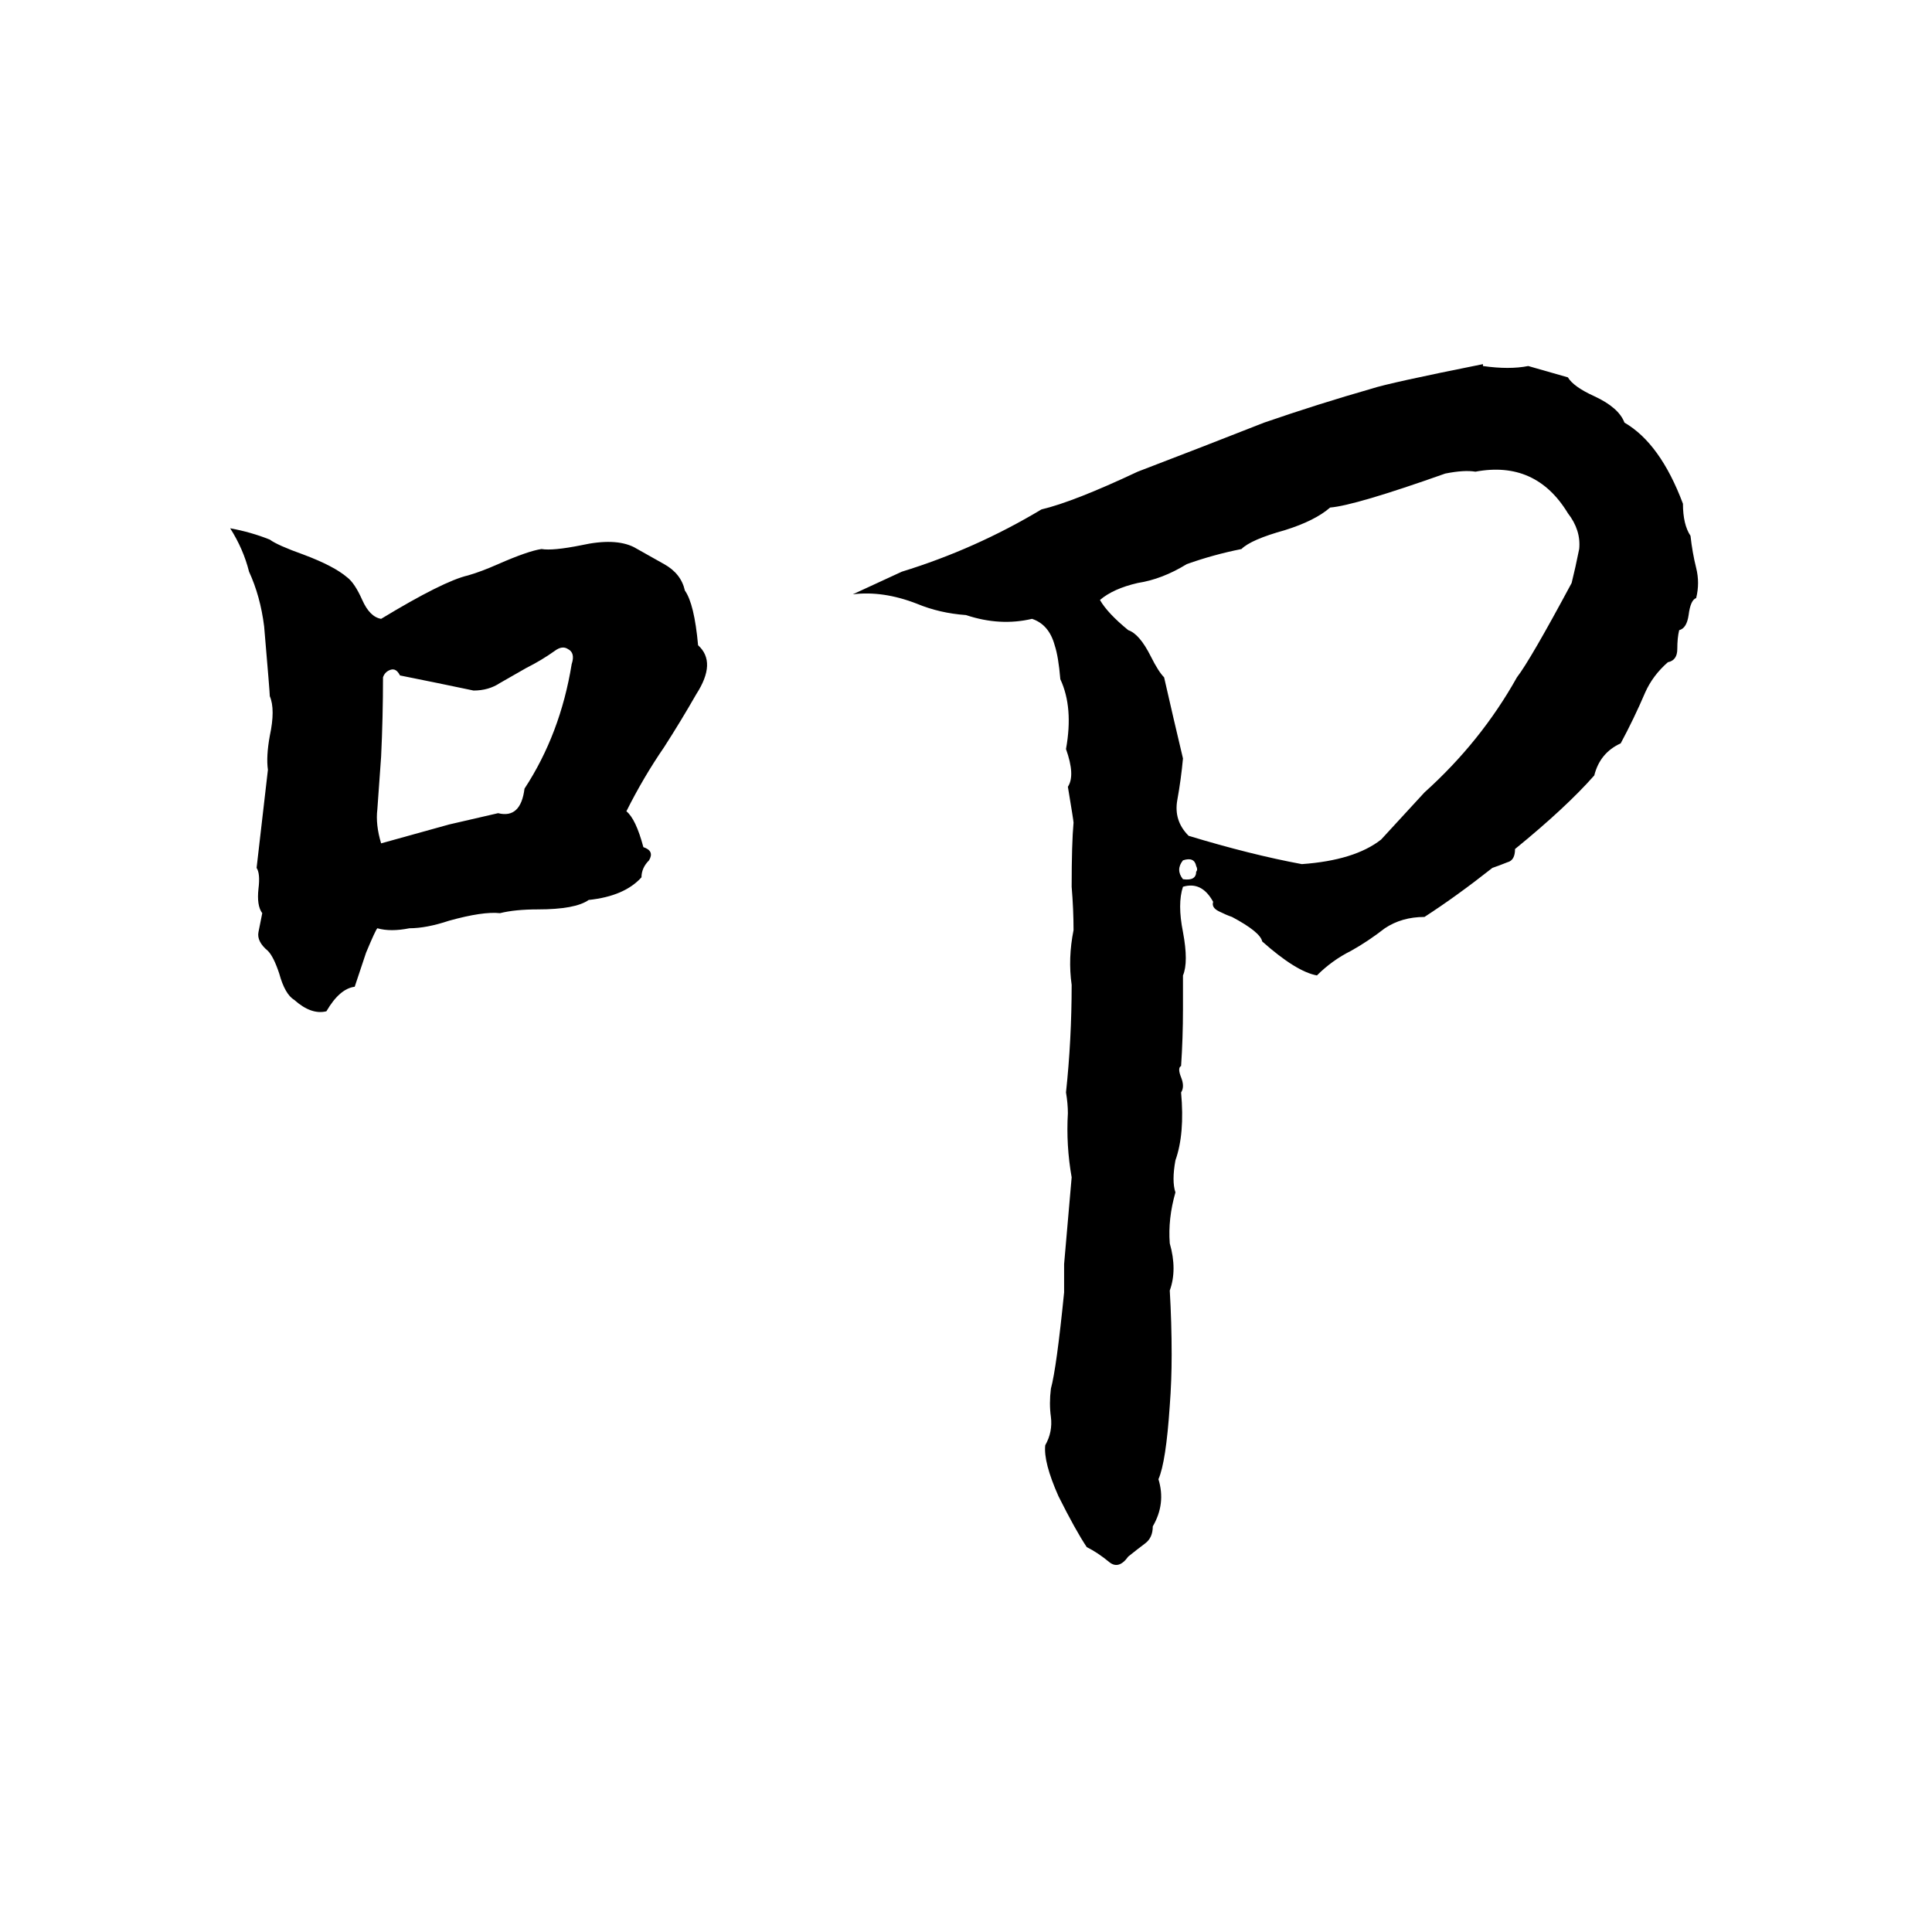 <svg xmlns="http://www.w3.org/2000/svg" viewBox="0 -800 1024 1024">
	<path fill="#000000" d="M786 -607V-606Q800 -604 810 -606L831 -600Q834 -595 845 -590Q858 -584 861 -576Q880 -565 892 -533Q892 -522 896 -516Q897 -507 899 -499Q901 -491 899 -483Q896 -482 895 -474Q894 -467 890 -466Q889 -462 889 -456Q889 -450 884 -449Q876 -442 872 -433Q866 -419 859 -406Q848 -401 845 -389Q830 -372 803 -350Q803 -344 799 -343Q794 -341 791 -340Q772 -325 755 -314Q743 -314 734 -308Q725 -301 716 -296Q706 -291 698 -283Q687 -285 669 -301Q668 -306 653 -314Q650 -315 646 -317Q642 -319 643 -322Q637 -333 627 -330Q624 -321 627 -306Q630 -290 627 -283Q627 -274 627 -265Q627 -250 626 -235Q624 -234 626 -229Q628 -224 626 -221Q628 -199 623 -185Q621 -174 623 -168Q619 -154 620 -141Q624 -127 620 -116Q621 -99 621 -82Q621 -68 620 -55Q618 -25 614 -16Q618 -3 611 9Q611 15 607 18Q603 21 598 25Q593 32 588 28Q582 23 576 20Q570 11 561 -7Q553 -25 554 -34Q558 -41 557 -49Q556 -56 557 -64Q560 -75 564 -115Q564 -122 564 -130Q566 -153 568 -176Q565 -193 566 -210Q566 -215 565 -221Q568 -249 568 -278Q566 -292 569 -307Q569 -318 568 -330Q568 -353 569 -364Q569 -365 566 -383Q570 -389 565 -403Q569 -425 562 -440Q561 -452 559 -458Q556 -469 547 -472Q530 -468 512 -474Q498 -475 486 -480Q468 -487 452 -485L478 -497Q517 -509 552 -530Q569 -534 603 -550Q637 -563 670 -576Q699 -586 727 -594Q736 -597 786 -607ZM782 -550Q776 -551 766 -549Q718 -532 705 -531Q697 -524 681 -519Q663 -514 658 -509Q643 -506 629 -501Q616 -493 603 -491Q590 -488 583 -482Q587 -475 598 -466Q604 -464 610 -452Q614 -444 617 -441Q622 -419 627 -398Q626 -387 624 -376Q622 -365 630 -357Q663 -347 690 -342Q718 -344 732 -355L755 -380Q785 -407 804 -441Q811 -450 833 -491Q835 -499 837 -509Q838 -519 831 -528Q814 -556 782 -550ZM122 -520Q133 -518 143 -514Q147 -511 161 -506Q177 -500 184 -494Q188 -491 192 -482Q196 -473 202 -472Q235 -492 248 -495Q255 -497 264 -501Q280 -508 287 -509Q293 -508 308 -511Q326 -515 336 -510Q343 -506 352 -501Q361 -496 363 -487Q368 -480 370 -458Q380 -449 369 -432Q361 -418 352 -404Q341 -388 332 -370Q337 -366 341 -351Q347 -349 344 -344Q340 -340 340 -335Q331 -325 312 -323Q305 -318 285 -318Q273 -318 265 -316Q256 -317 238 -312Q226 -308 217 -308Q207 -306 200 -308Q199 -307 194 -295Q191 -286 188 -277Q180 -276 173 -264Q165 -262 156 -270Q151 -273 148 -284Q145 -293 142 -296Q136 -301 137 -306Q138 -311 139 -316Q136 -320 137 -329Q138 -337 136 -340Q139 -366 142 -392Q141 -399 143 -410Q146 -424 143 -431Q143 -433 140 -468Q138 -484 132 -497Q129 -509 122 -520ZM294 -455Q287 -450 279 -446Q272 -442 265 -438Q259 -434 251 -434Q232 -438 212 -442Q210 -446 207 -445Q204 -444 203 -441Q203 -420 202 -399Q201 -385 200 -371Q199 -363 202 -353Q220 -358 238 -363Q251 -366 264 -369Q276 -366 278 -382Q297 -411 303 -448Q305 -454 301 -456Q298 -458 294 -455ZM627 -344Q623 -339 627 -334Q634 -333 634 -338Q635 -339 634 -341Q633 -346 627 -344Z"/>
</svg>